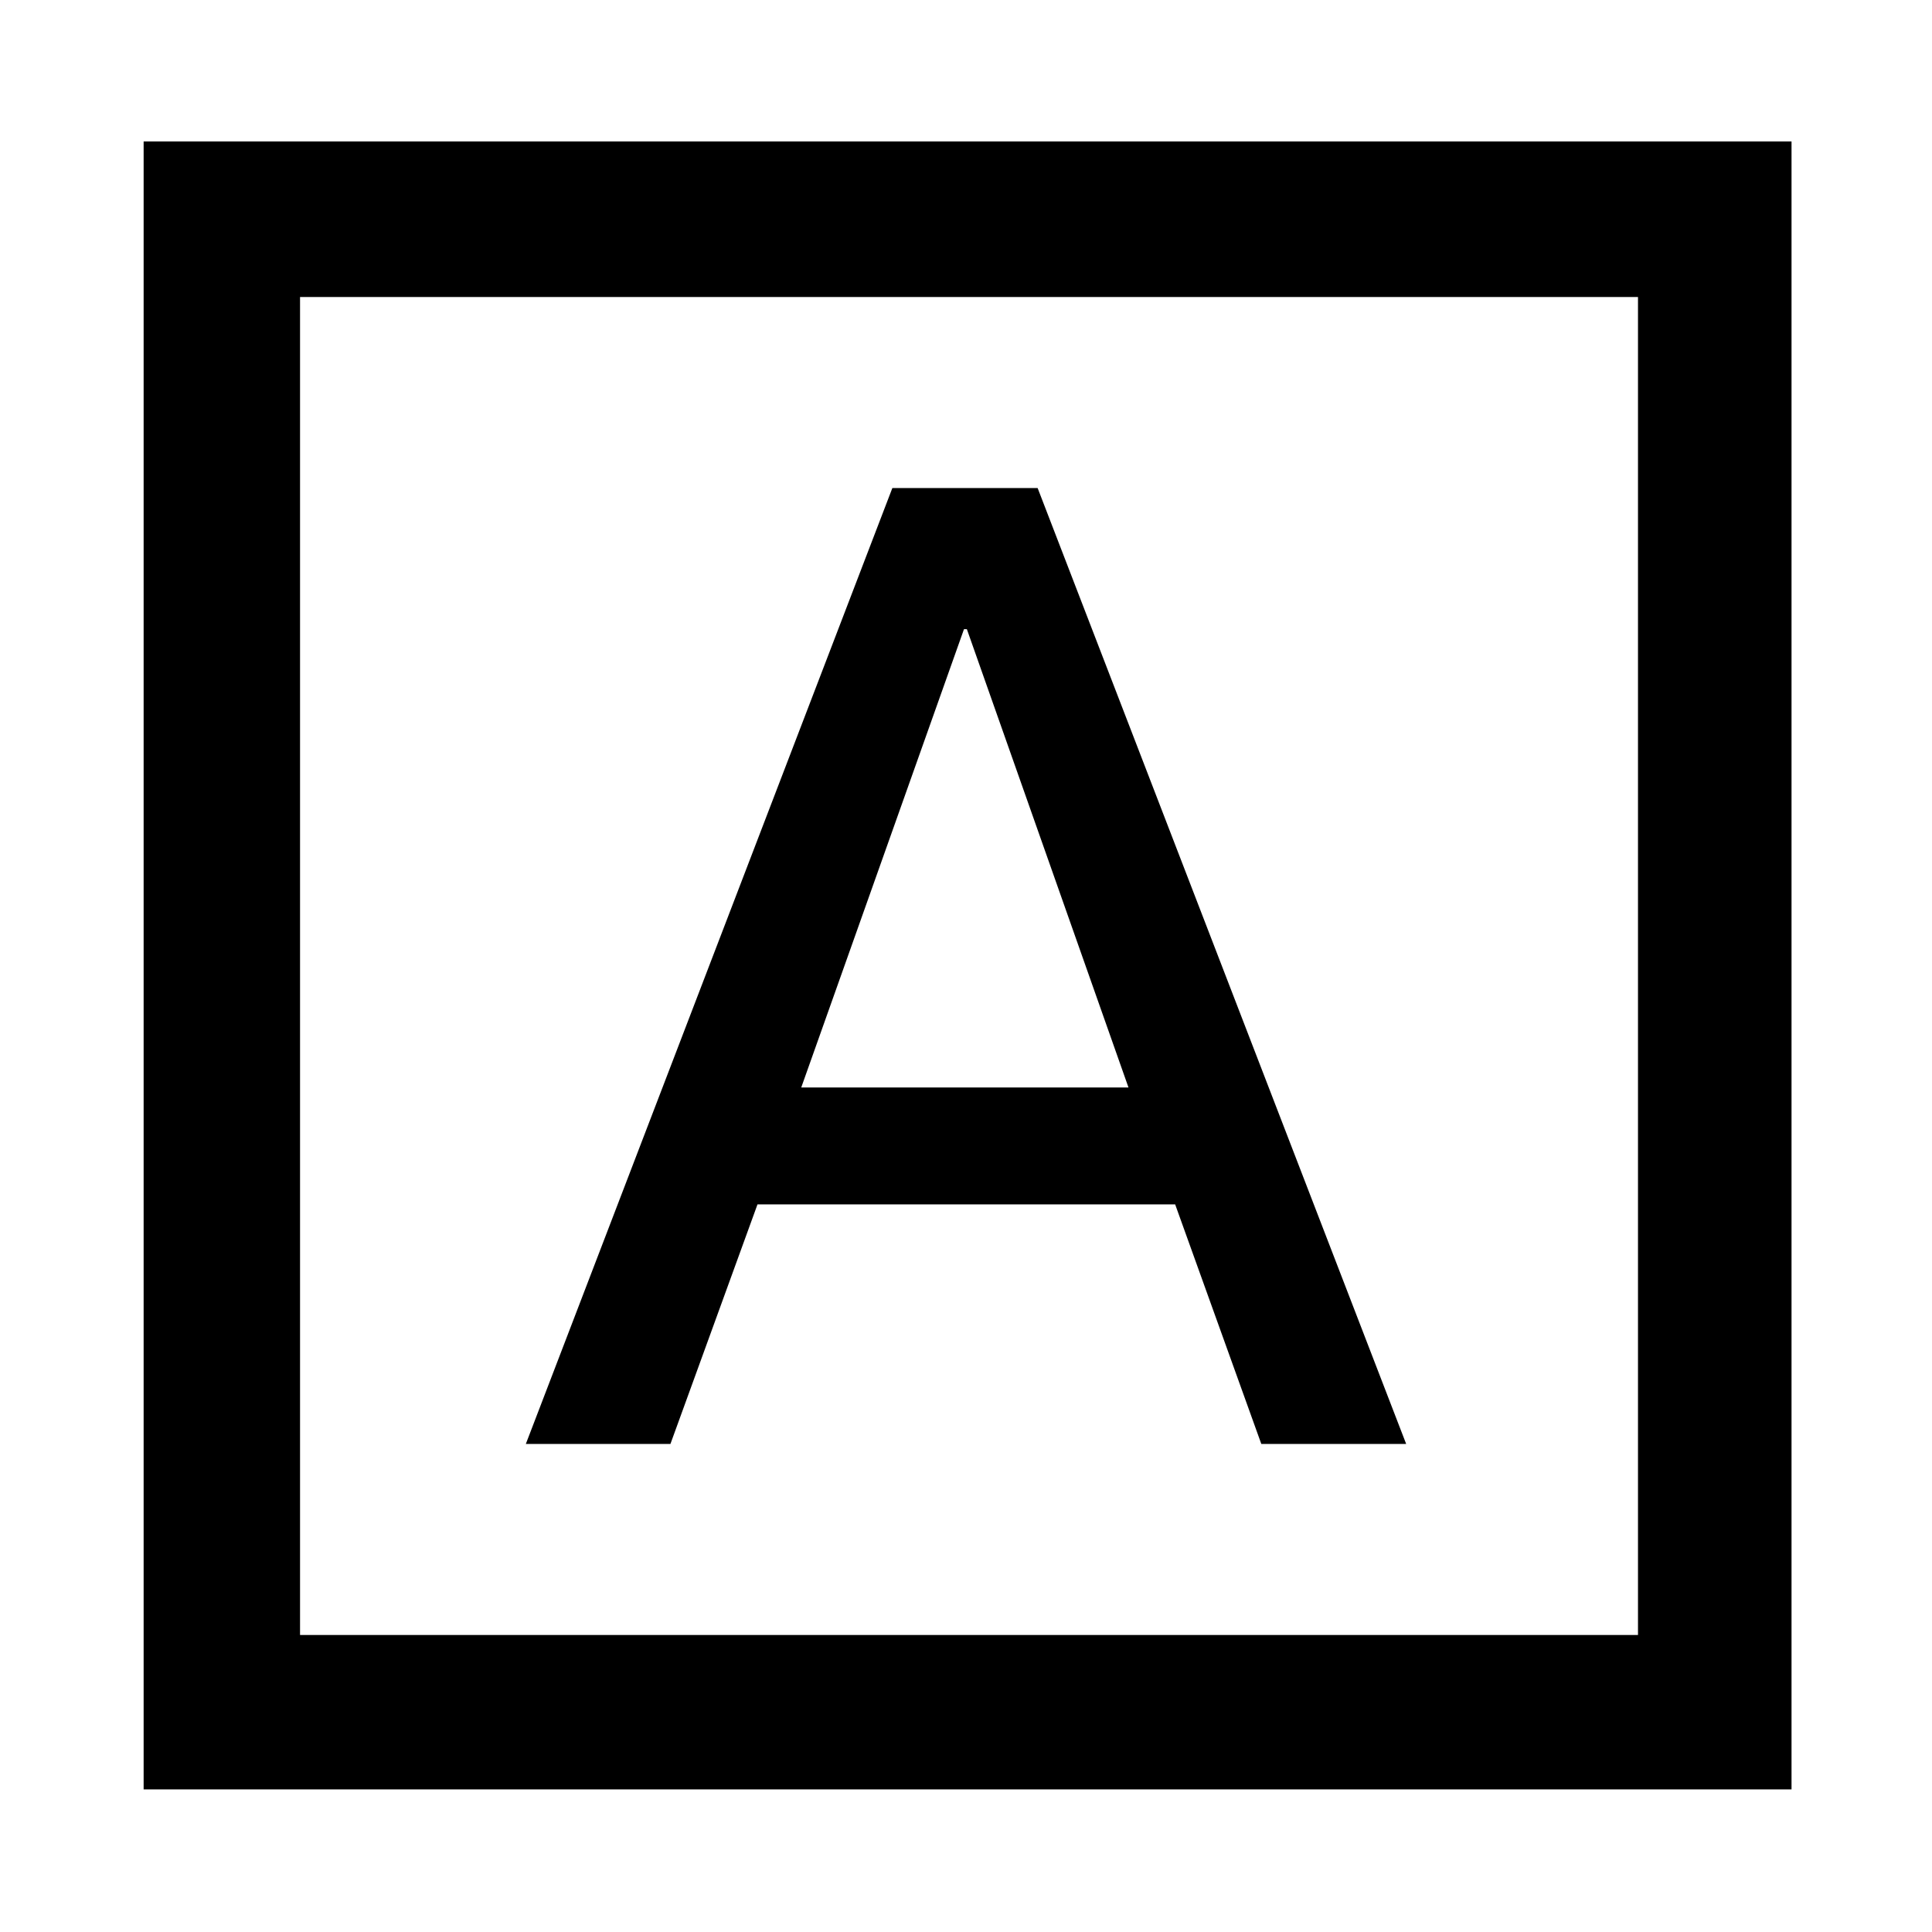<svg xmlns="http://www.w3.org/2000/svg" height="48" viewBox="0 -960 960 960" width="48"><path d="M261.28-242.5h71.85l43.26-119.04h207.54l42.81 119.04h71.98l-183.13-475h-72.18l-182.13 475Zm136.85-177.13L479-647.37h1.43l80.31 227.74H398.13ZM71.37-70.87V-889.7H890.2v818.83H71.37Zm77.72-76.72h664.82v-664.82H149.09v664.82Zm0 0v-664.82 664.82Z"/></svg>